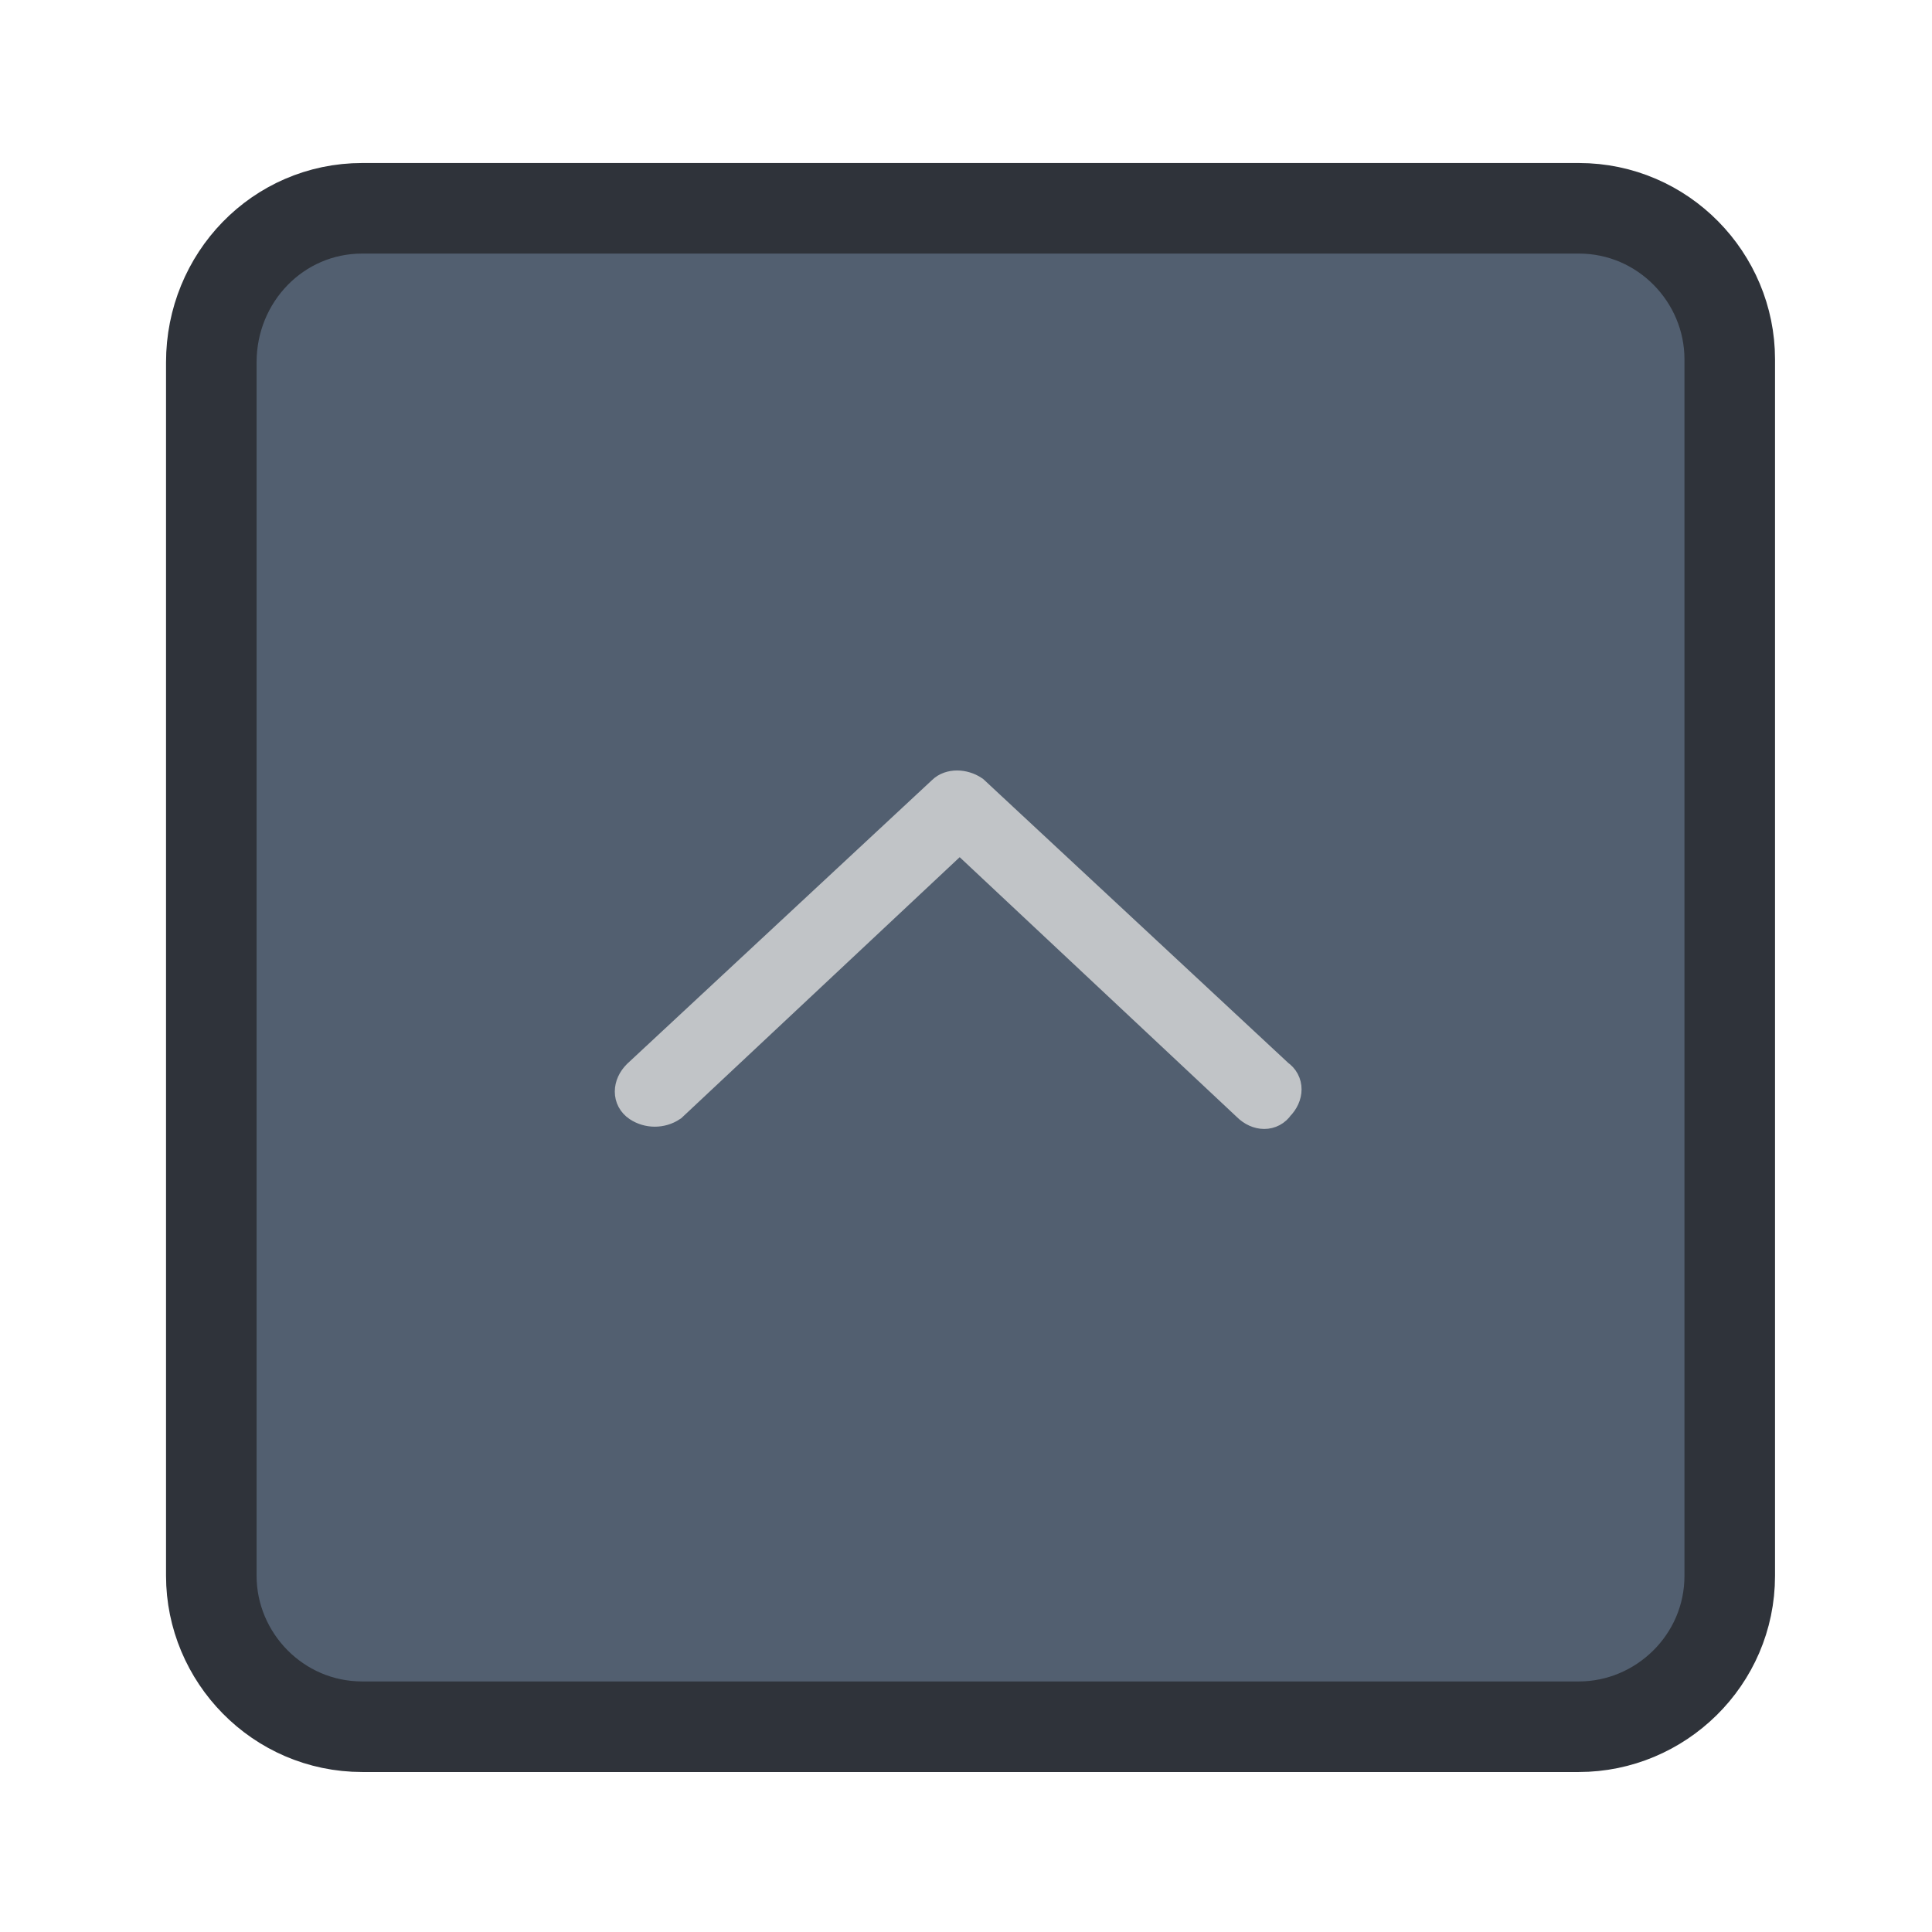 <?xml version="1.0" encoding="utf-8"?>
<!-- Generator: Adobe Illustrator 24.0.3, SVG Export Plug-In . SVG Version: 6.00 Build 0)  -->
<svg version="1.1" id="Layer_1" xmlns="http://www.w3.org/2000/svg" xmlns:xlink="http://www.w3.org/1999/xlink" x="0px" y="0px"
	 viewBox="0 0 64 64" style="enable-background:new 0 0 64 64;" xml:space="preserve">
<style type="text/css">
	.st0{fill:#525F70;}
	.st1{fill:#525F70;stroke:#2F333A;stroke-width:3;}
	.st2{fill:#C1C4C7;stroke:#C1C4C7;stroke-width:1.2;}
</style>
<path class="st0" d="M13.3,7H51c3.5,0,6.3,2.8,6.3,6.3v37.6c0,3.5-2.8,6.3-6.3,6.3H13.3c-3.5,0-6.3-2.8-6.3-6.3V13.3
	C7,9.8,9.9,7,13.3,7z"/>
<path class="st1" d="M12,6.9h40.3c2.8,0,5,2.3,5,5v40.3c0,2.8-2.3,5-5,5H12c-2.8,0-5-2.3-5-5V12C7,9.2,9.2,6.9,12,6.9z"/>
<g id="Group_1878" transform="translate(11.091 9.373) rotate(180)">
	<path id="Path_1169" class="st2" d="M-11.1-27.2l-9.6,9l-9.6-9c-0.3-0.3-0.7-0.3-0.9,0c-0.3,0.3-0.3,0.7,0,0.9l10.1,9.4
		c0.3,0.2,0.7,0.2,0.9,0l10.1-9.4c0.3-0.3,0.3-0.7,0-0.9c0,0,0,0,0,0C-10.4-27.4-10.8-27.4-11.1-27.2z"/>
</g>
</svg>
